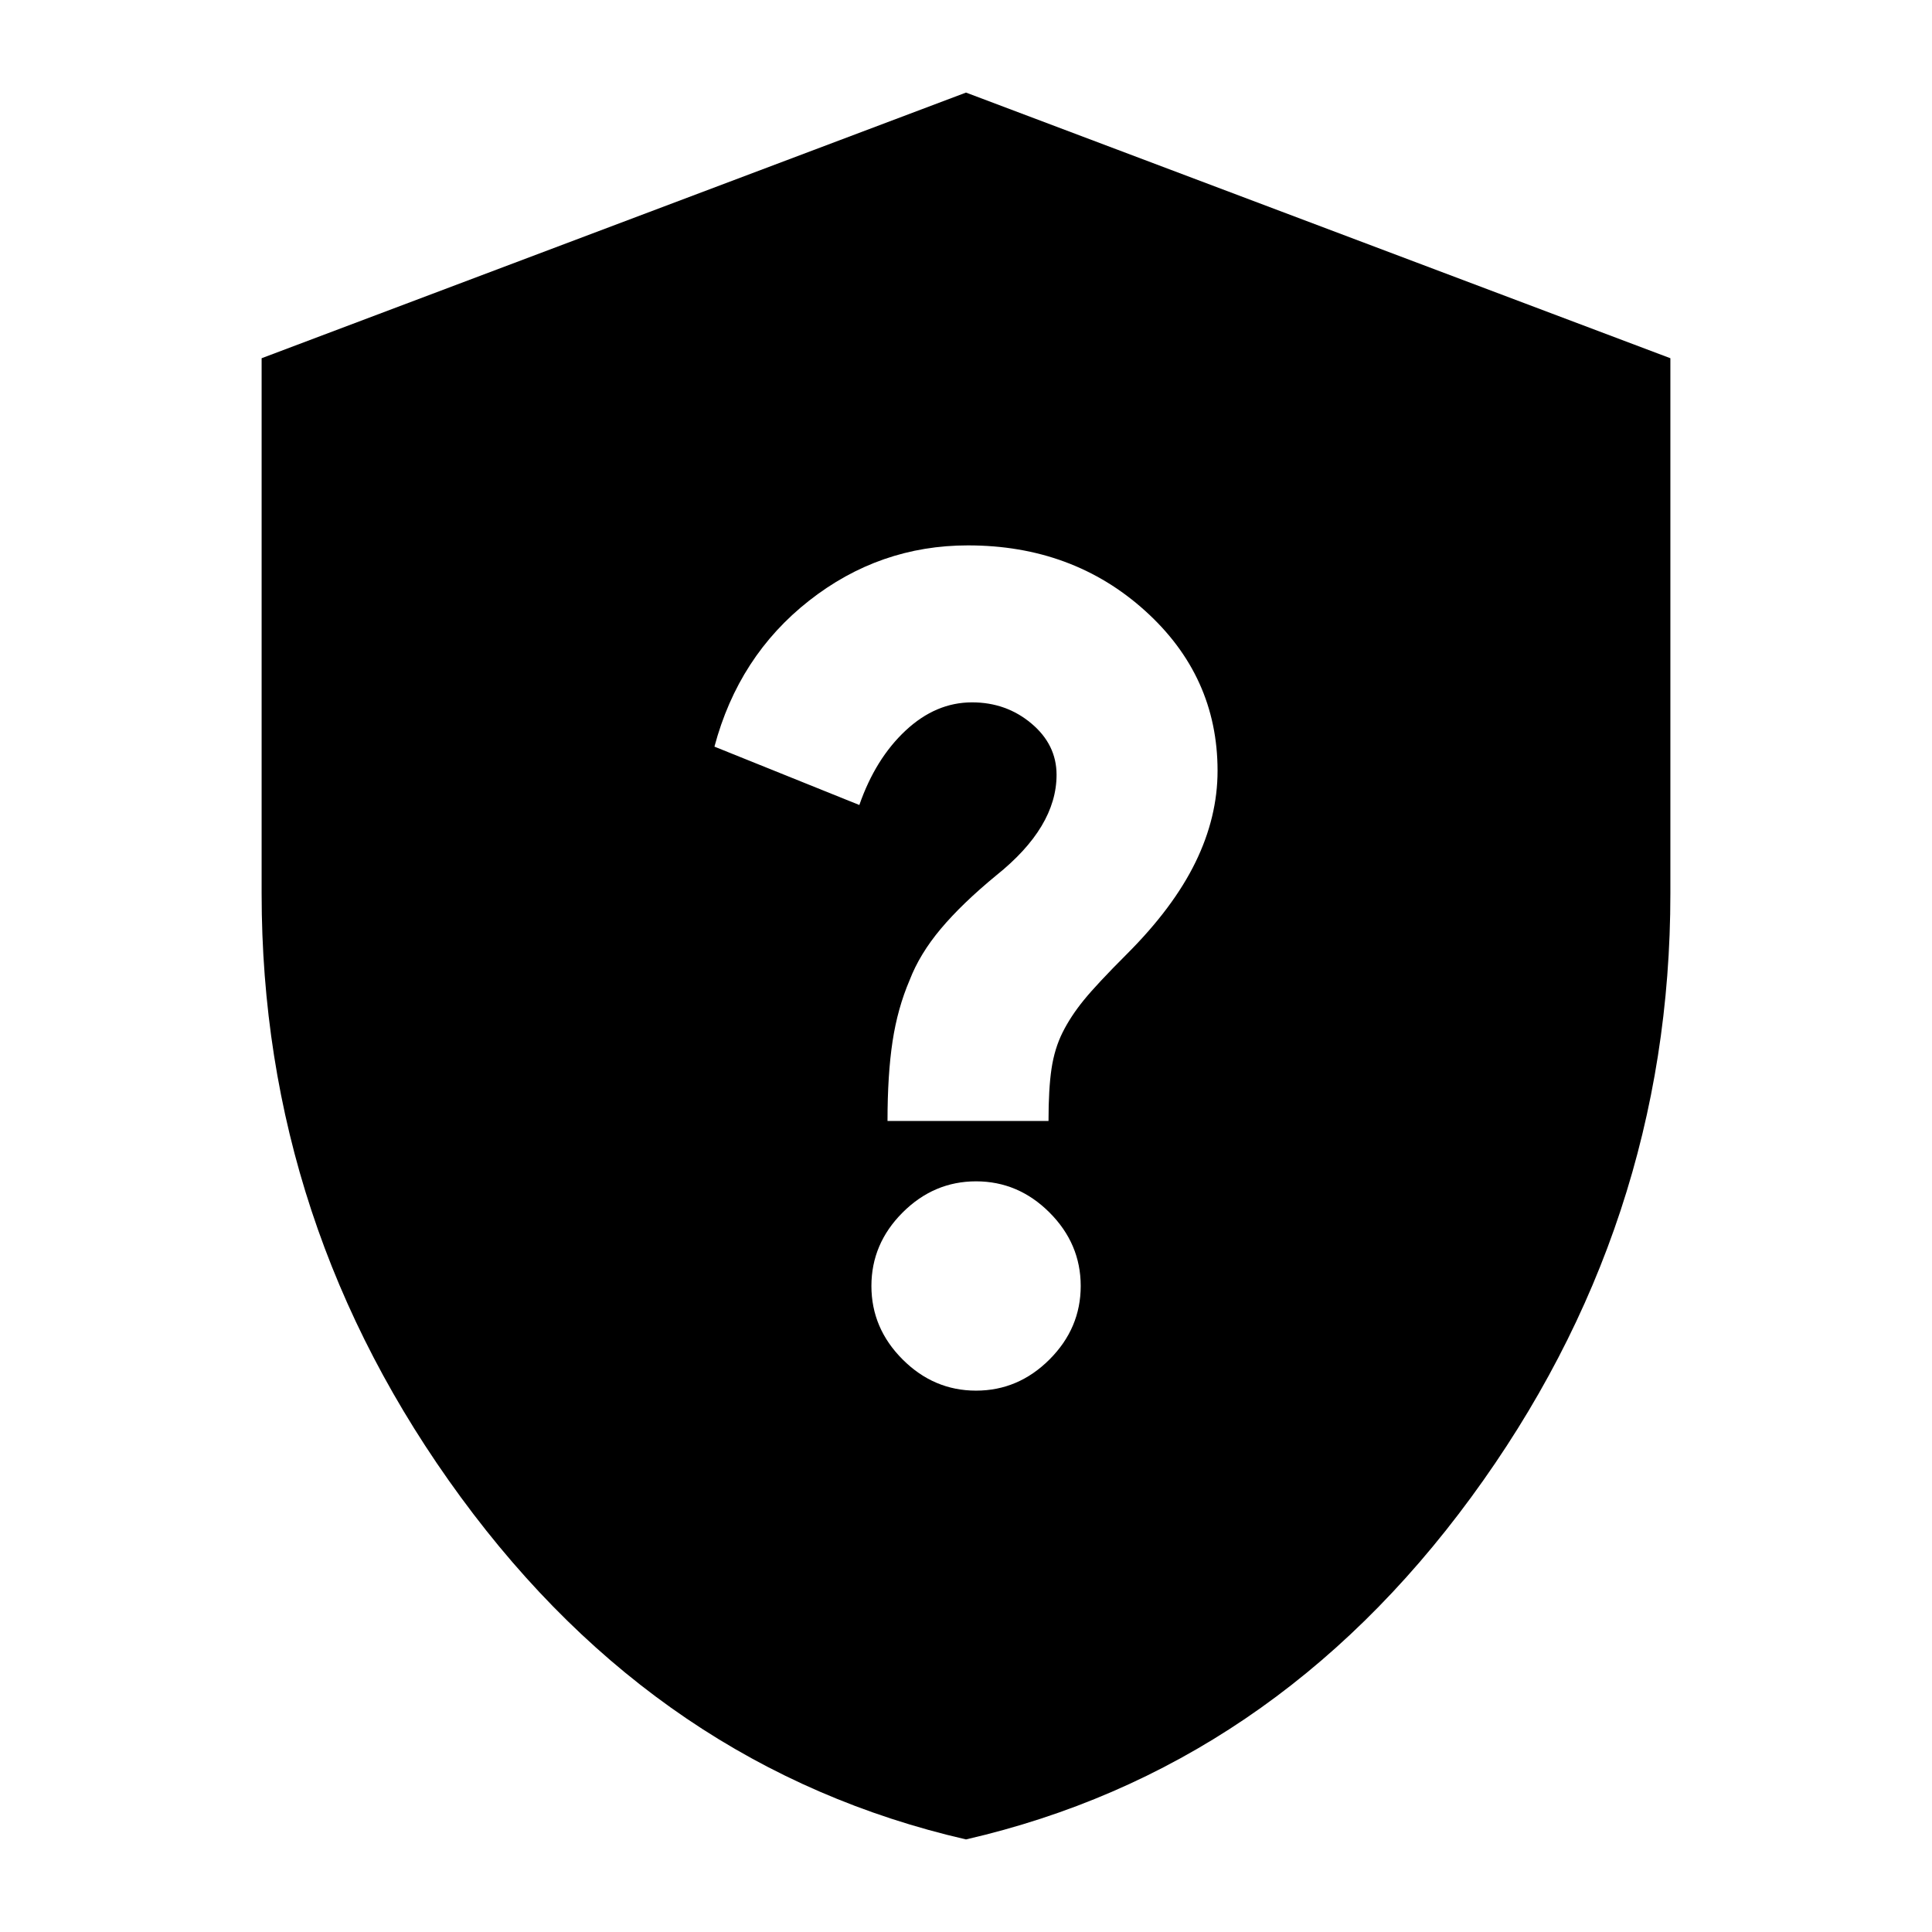 <svg xmlns="http://www.w3.org/2000/svg" height="24" viewBox="0 -960 960 960" width="24"><path d="M480-46Q328-81 229-216t-99-300v-266l350-132 350 132v266q0 165-99 300T480-46Zm5-223q21 0 36.5-15.5T537-321q0-21-15.5-36.5T485-373q-21 0-36.5 15.5T433-321q0 21 15.5 36.5T485-269Zm-44-134h80q0-16 1.5-26t5.5-18q4-8 10.5-16t21.5-23q23-23 34-45.5t11-45.5q0-47-36-79.5T481-689q-44 0-79 27.5T355-589l72 29q8-23 23-37t33-14q17 0 29.5 10.5T525-575q0 13-7.5 25.5T495-525q-17 14-27.5 26.5T452-473q-6 14-8.5 30.5T441-403Z"/></svg>